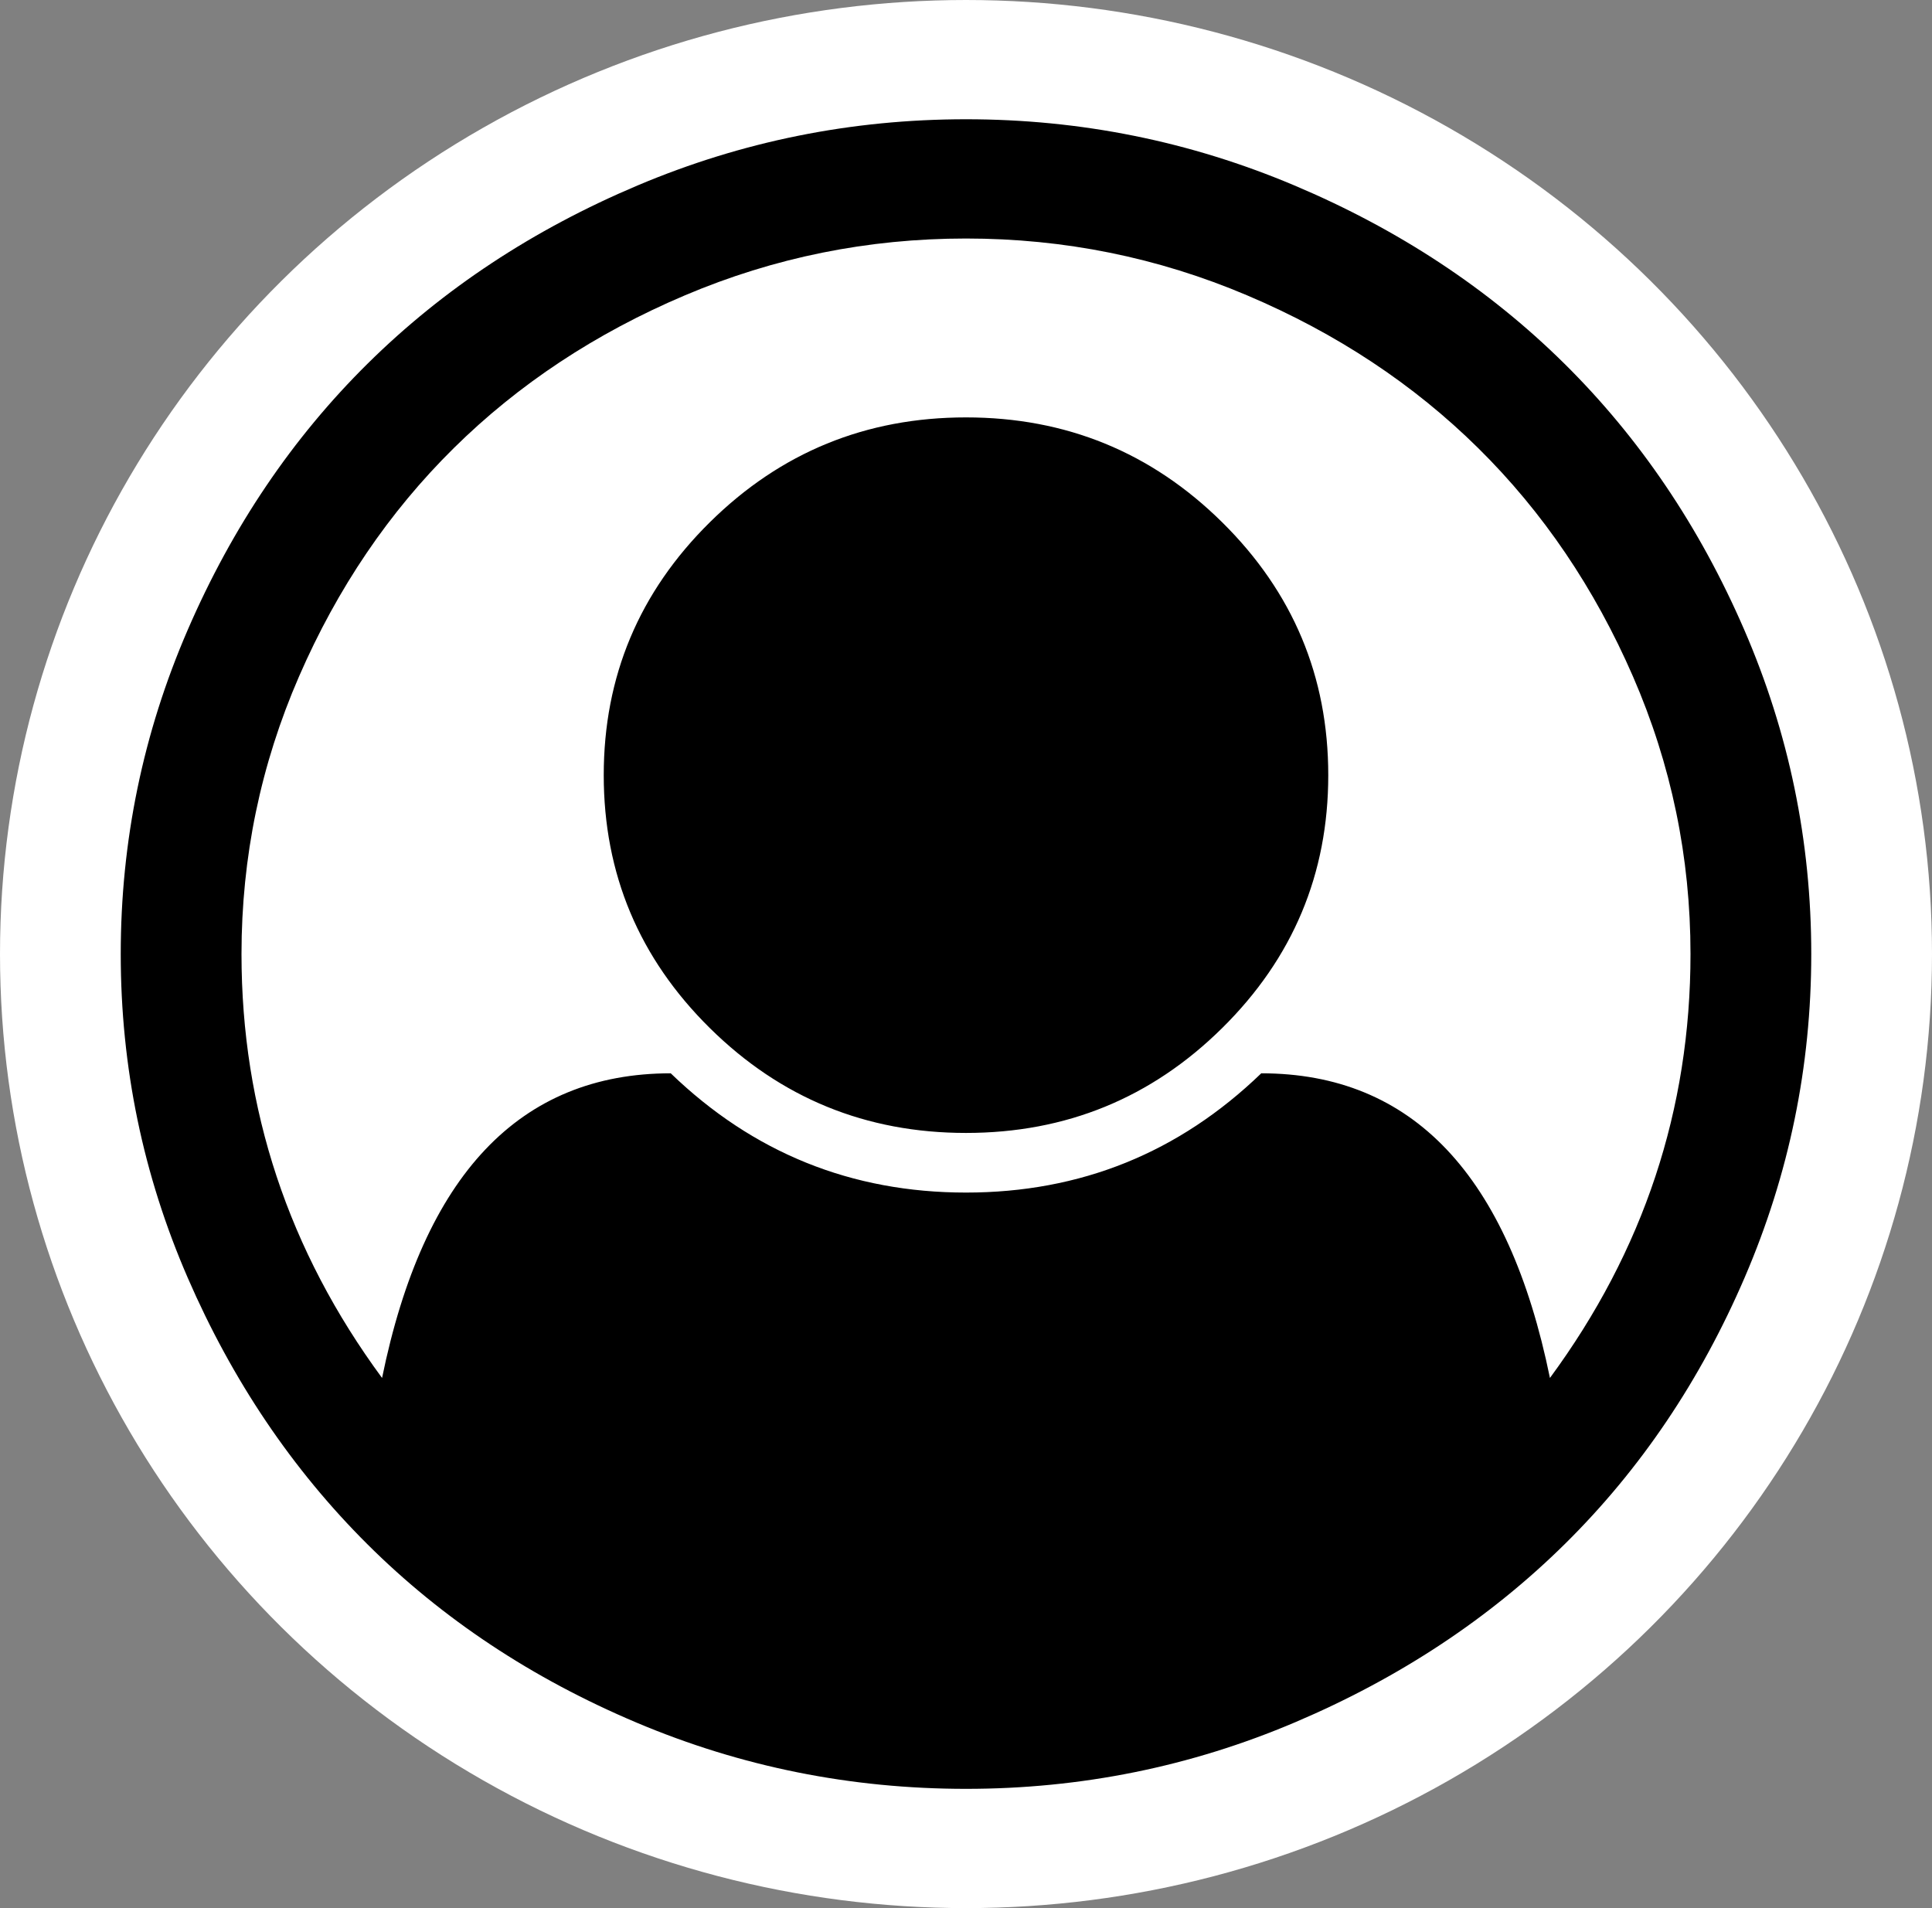 <svg width="81" height="80" viewBox="0 0 81 80" fill="none" xmlns="http://www.w3.org/2000/svg">
<rect x="0" y="0" width="81" height="80" fill="#808080" stroke="none"/>
<ellipse cx="40.5" cy="40" rx="40.5" ry="40" fill="white"/>
<path d="M40.5 5C45.299 5 49.887 5.924 54.264 7.773C58.641 9.622 62.411 12.109 65.575 15.234C68.739 18.359 71.257 22.083 73.129 26.406C75.001 30.729 75.938 35.26 75.938 40C75.938 44.714 75.008 49.232 73.149 53.555C71.29 57.878 68.779 61.602 65.615 64.727C62.451 67.852 58.68 70.345 54.303 72.207C49.926 74.069 45.325 75 40.5 75C35.675 75 31.074 74.076 26.697 72.227C22.32 70.378 18.556 67.884 15.405 64.746C12.254 61.608 9.743 57.884 7.871 53.574C5.999 49.264 5.062 44.74 5.062 40C5.062 35.26 5.999 30.729 7.871 26.406C9.743 22.083 12.261 18.359 15.425 15.234C18.589 12.109 22.359 9.622 26.736 7.773C31.113 5.924 35.701 5 40.5 5ZM64.982 57.773C68.911 52.435 70.875 46.51 70.875 40C70.875 35.938 70.071 32.057 68.462 28.359C66.854 24.662 64.692 21.471 61.976 18.789C59.26 16.107 56.03 13.971 52.286 12.383C48.542 10.794 44.613 10 40.5 10C36.387 10 32.458 10.794 28.714 12.383C24.97 13.971 21.74 16.107 19.024 18.789C16.308 21.471 14.146 24.662 12.538 28.359C10.929 32.057 10.125 35.938 10.125 40C10.125 46.51 12.089 52.435 16.018 57.773C17.758 49.258 21.793 45 28.121 45C31.575 48.333 35.701 50 40.5 50C45.299 50 49.425 48.333 52.879 45C59.208 45 63.242 49.258 64.982 57.773ZM55.688 32.5C55.688 28.359 54.204 24.824 51.238 21.895C48.272 18.965 44.692 17.5 40.5 17.5C36.308 17.5 32.728 18.965 29.762 21.895C26.796 24.824 25.312 28.359 25.312 32.5C25.312 36.641 26.796 40.176 29.762 43.105C32.728 46.035 36.308 47.5 40.5 47.5C44.692 47.5 48.272 46.035 51.238 43.105C54.204 40.176 55.688 36.641 55.688 32.5Z" fill="black"/>
</svg>
